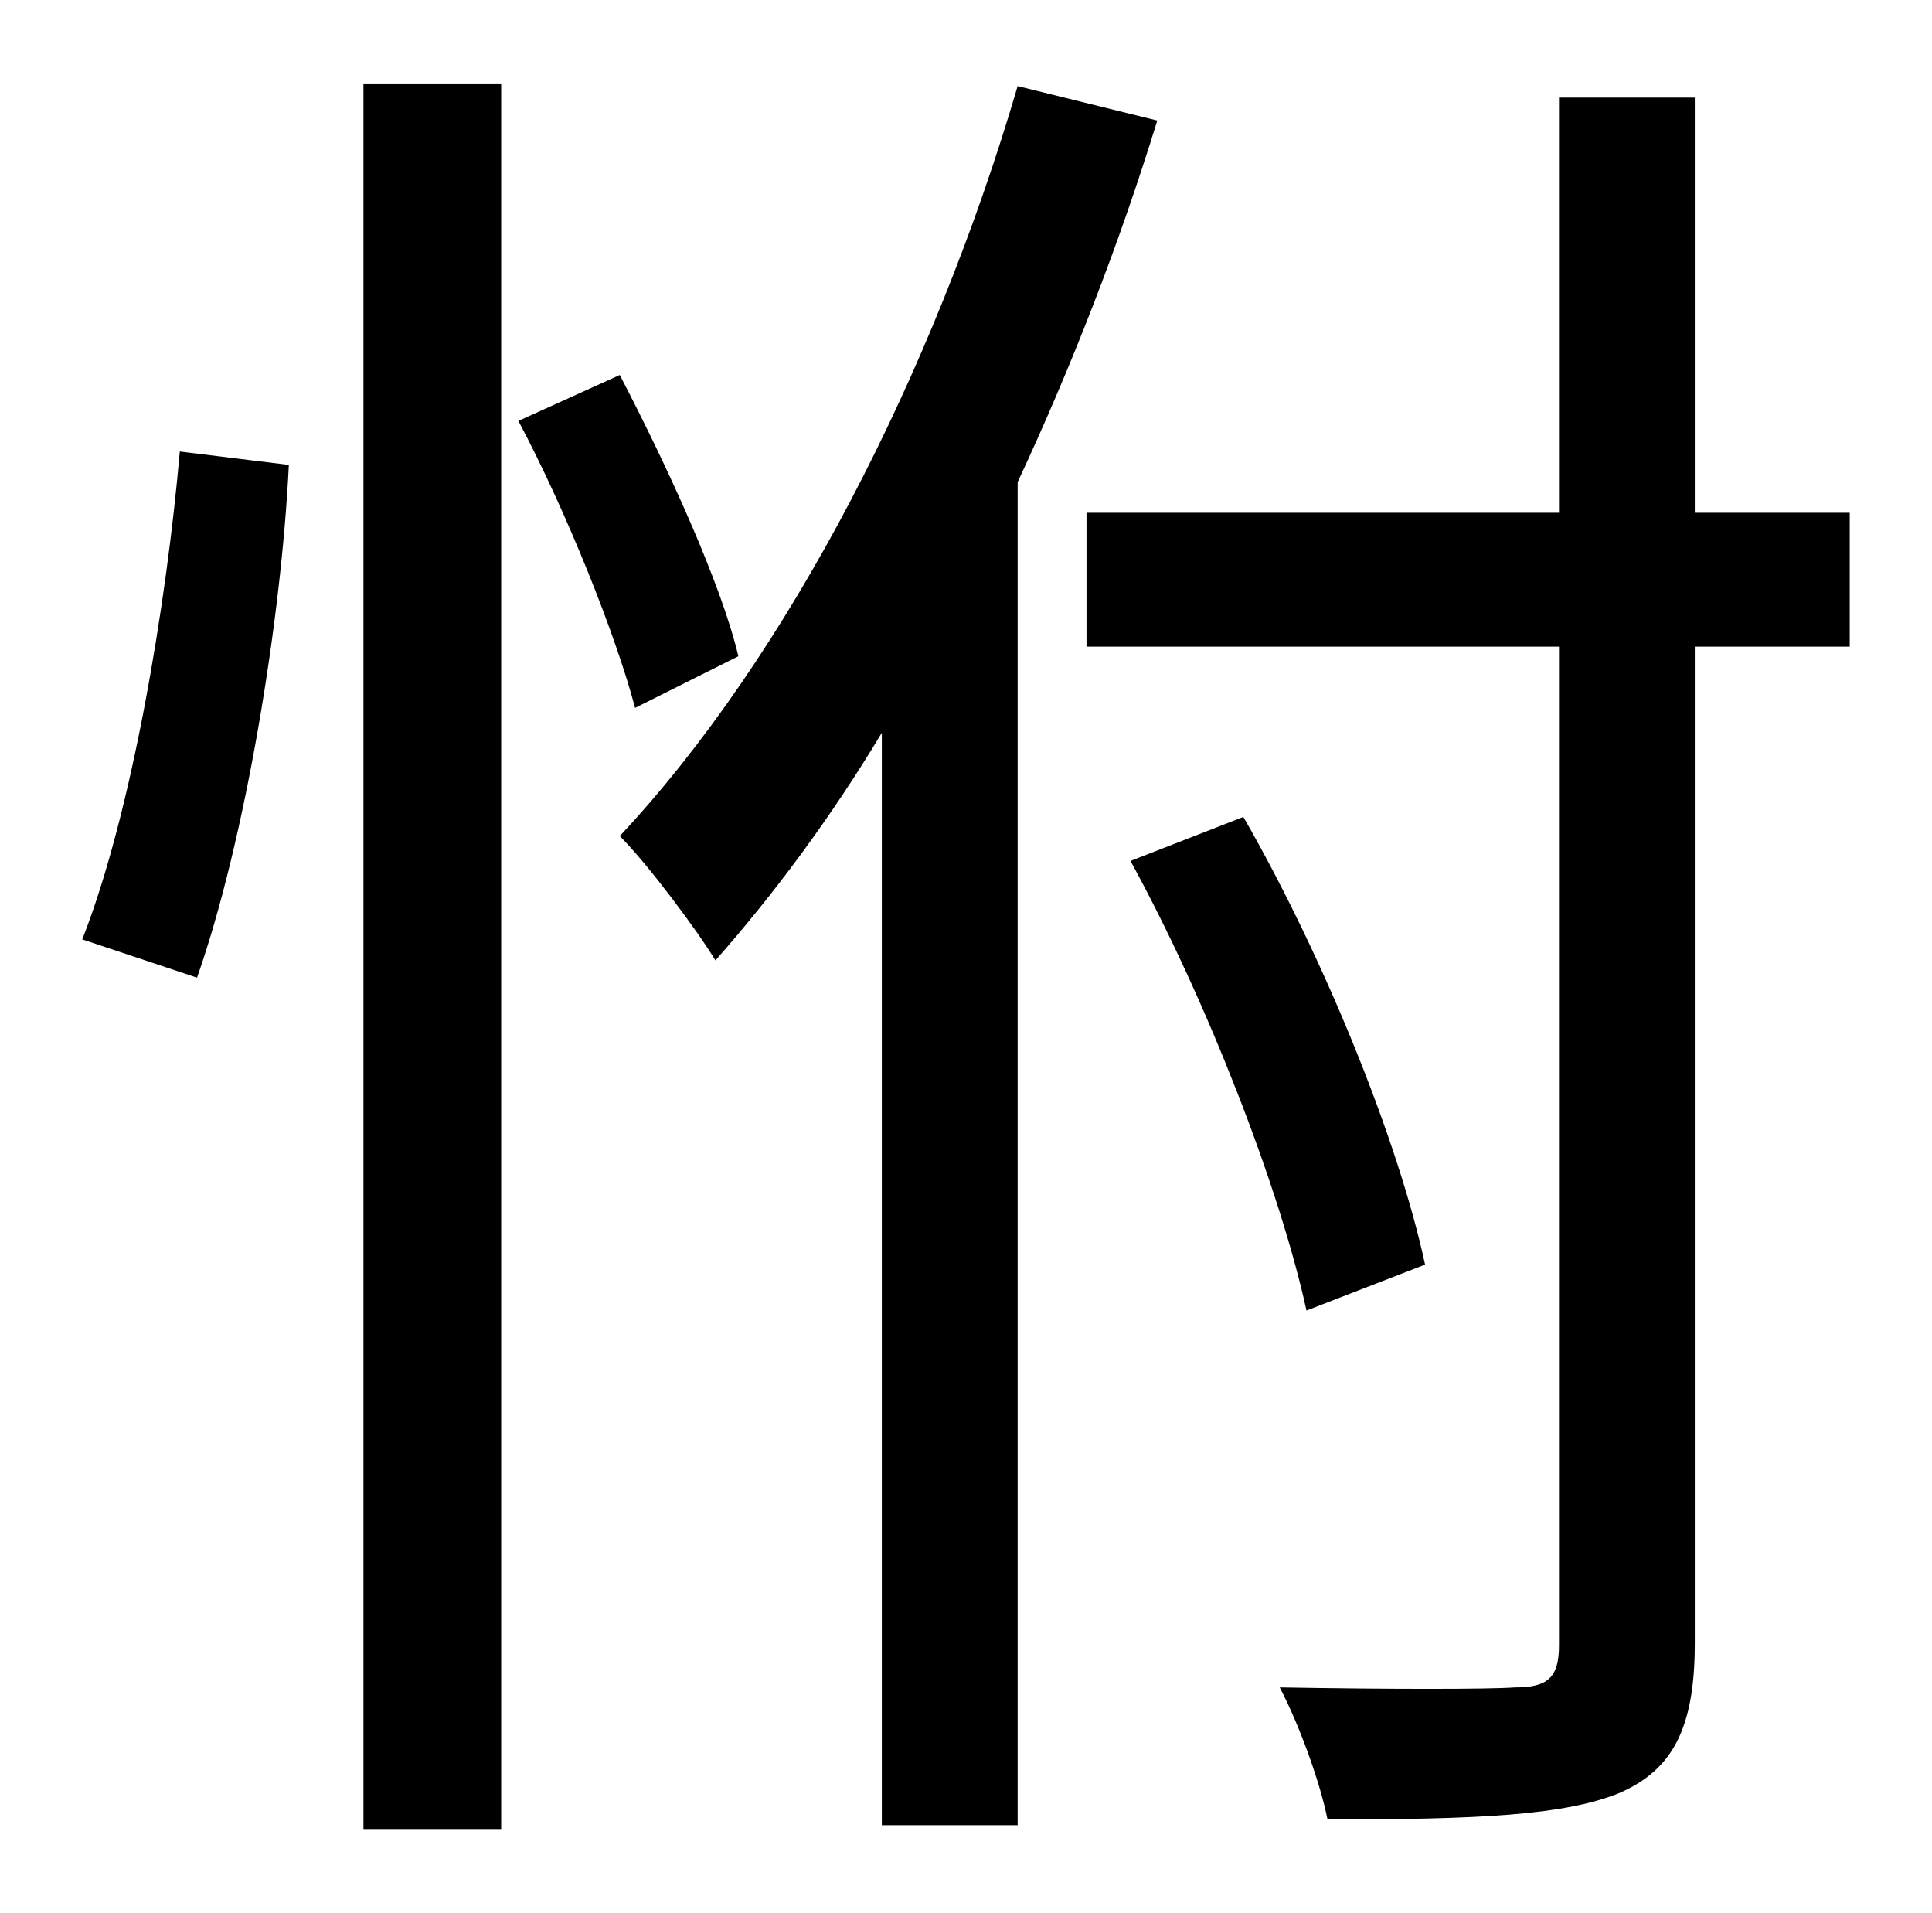 <?xml version="1.0" standalone="no"?>
<!DOCTYPE svg PUBLIC "-//W3C//DTD SVG 1.1//EN" "http://www.w3.org/Graphics/SVG/1.1/DTD/svg11.dtd" >
<svg xmlns="http://www.w3.org/2000/svg" xmlns:xlink="http://www.w3.org/1999/xlink" version="1.1" viewBox="-10 0 1010 1000">
   <path fill="currentColor"
d="M93 511l-60 -20c26 -66 44 -175 51 -255l57 7c-4 82 -23 197 -48 268zM180 956v-912h72v912h-72zM376 343l-54 27c-10 -38 -36 -103 -61 -150l53 -24c25 48 53 109 62 147zM522 45l73 18c-20 65 -45 129 -73 189v702h-71v-571c-27 45 -57 85 -87 119
c-9 -15 -35 -50 -50 -65c88 -94 164 -242 208 -392zM957 268v70h-81v521c0 45 -12 66 -39 78c-29 12 -75 14 -153 14c-4 -20 -15 -50 -25 -69c57 1 109 1 123 0c17 0 23 -5 23 -22v-522h-247v-70h247v-217h71v217h81zM735 661l-62 24c-14 -64 -52 -162 -92 -235l59 -23
c42 73 81 169 95 234z" />
</svg>
